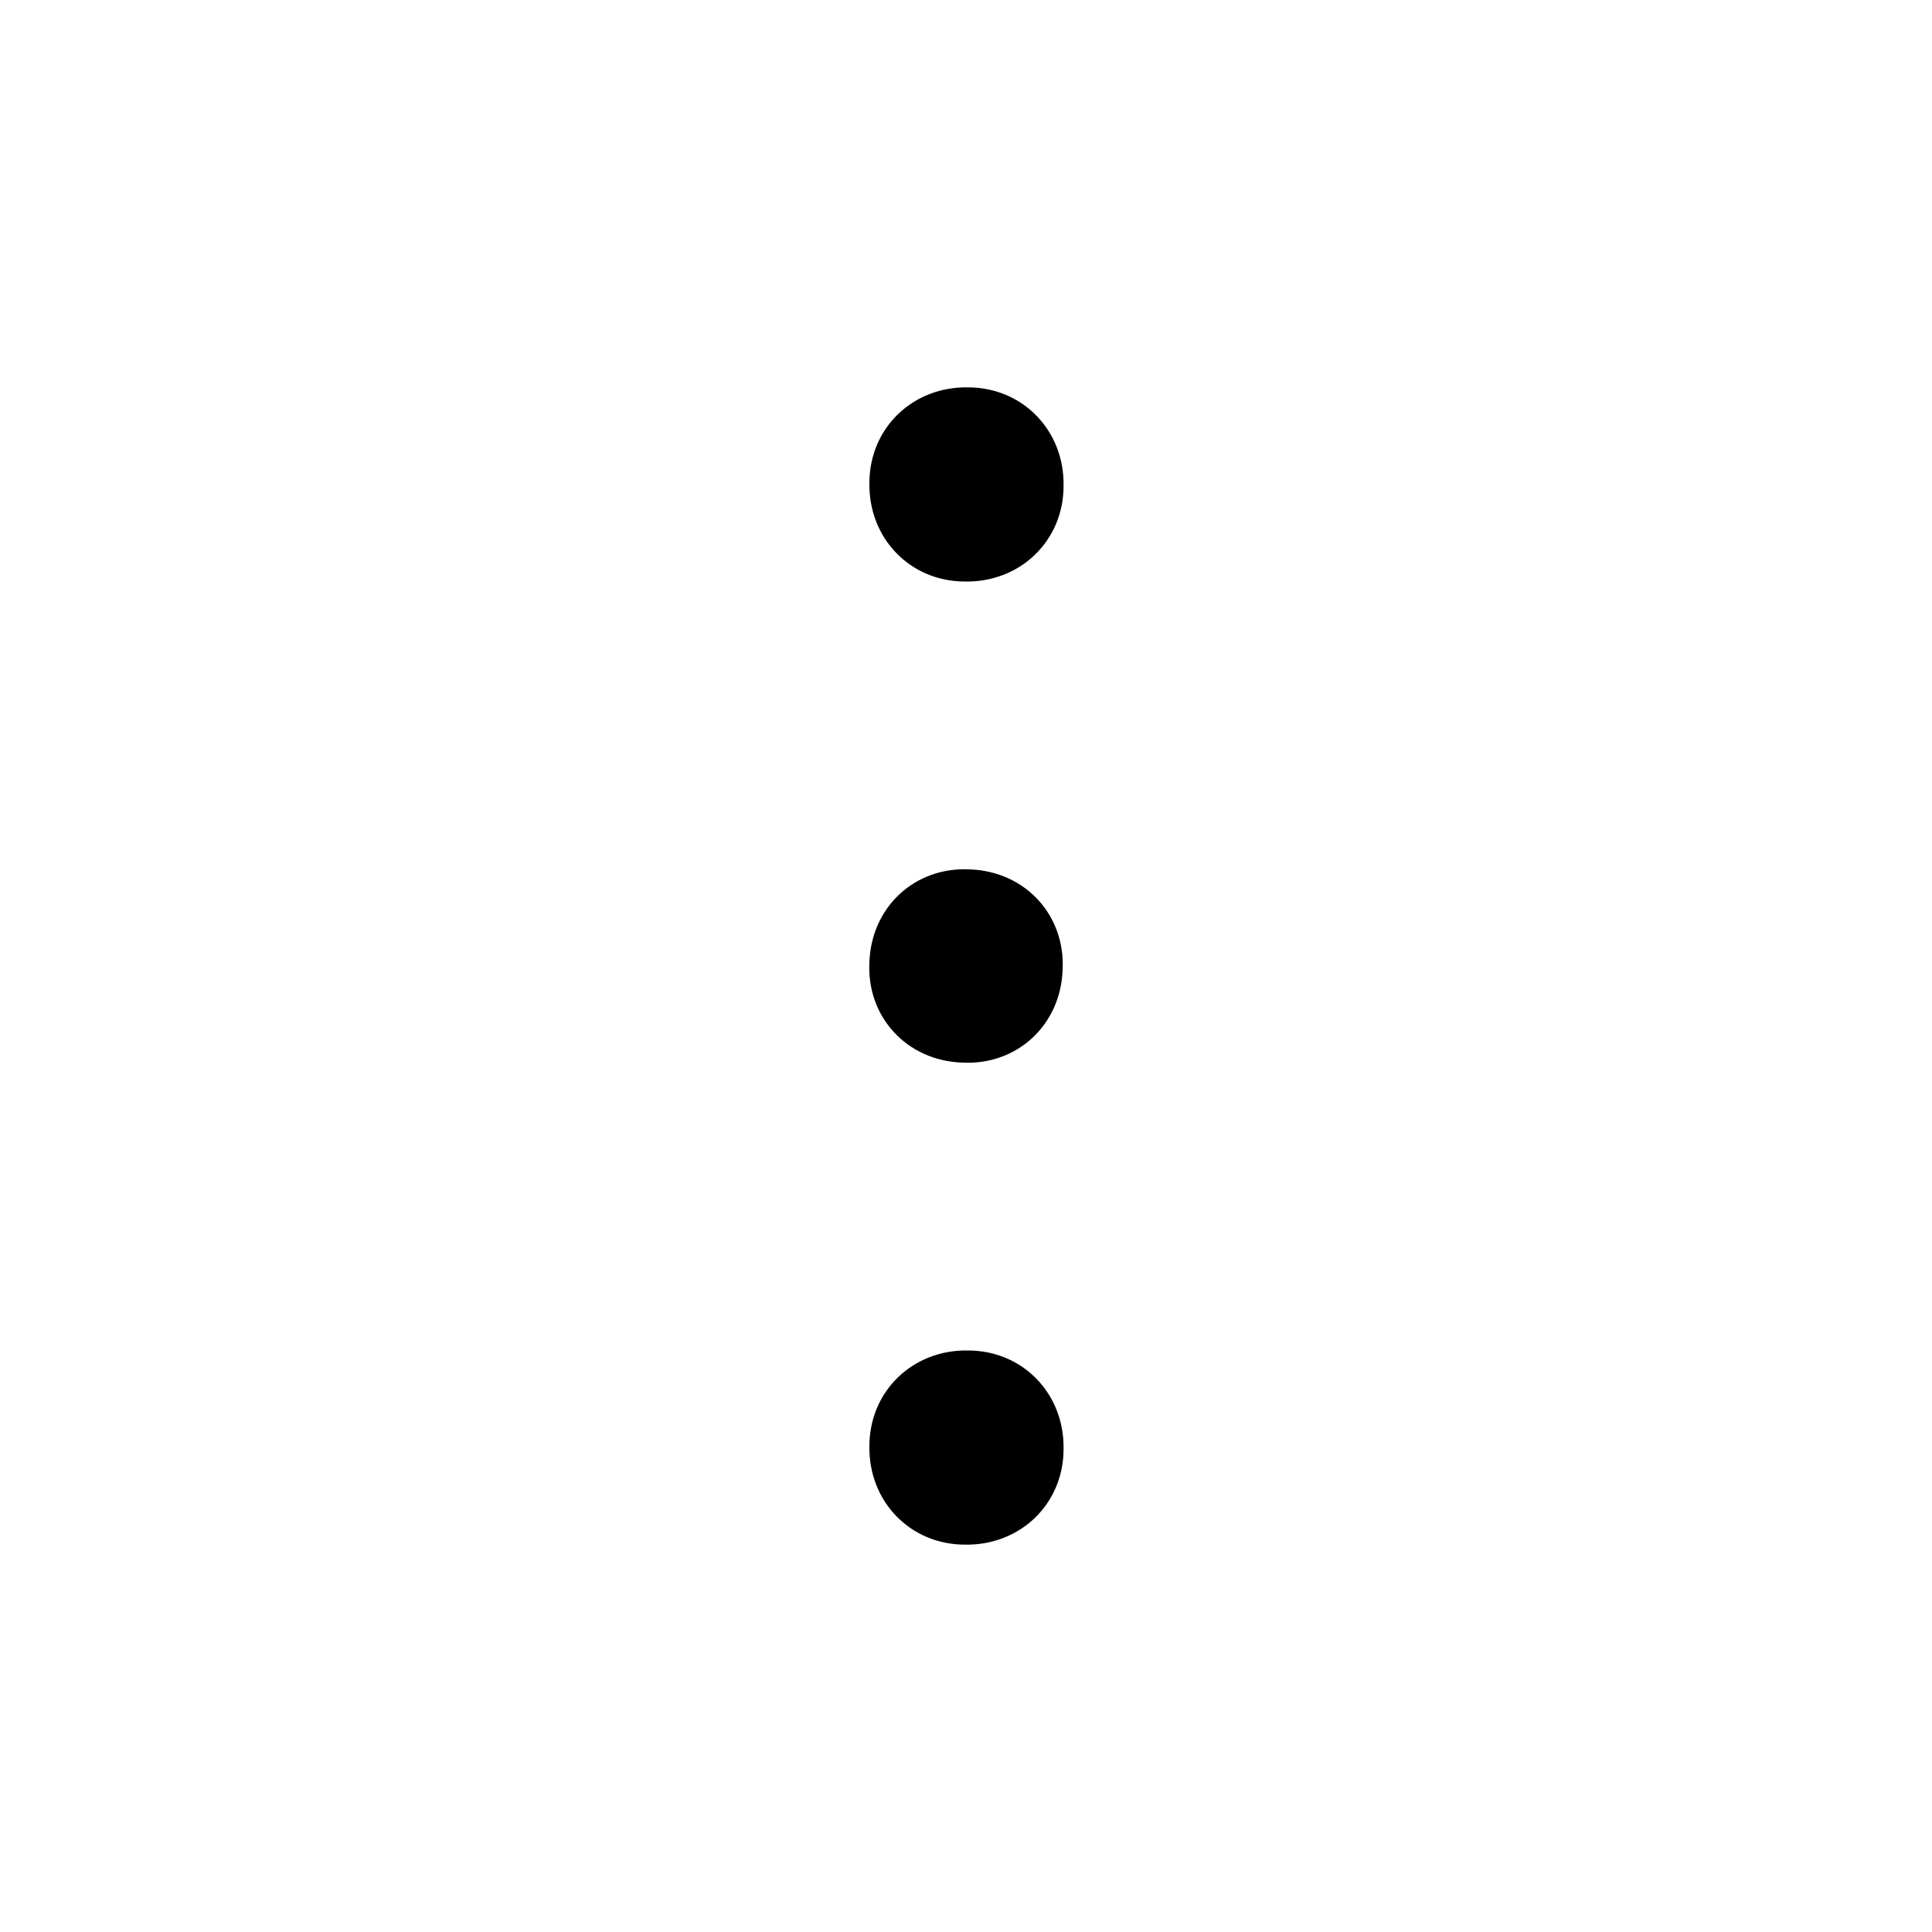 <?xml version="1.0" encoding="UTF-8"?>
<svg id="Layer_1" data-name="Layer 1" xmlns="http://www.w3.org/2000/svg" viewBox="0 0 20 20">
  <defs>
    <style>
      .cls-1 {
        stroke-width: 0px;
      }
    </style>
  </defs>
  <path class="cls-1" d="M9,5c0-.57.45-1,1.02-.99.57,0,1,.45.99,1.02,0,.57-.45,1-1.02.99-.57,0-1-.45-.99-1.02Z"/>
  <path class="cls-1" d="M9,9.96c.02-.57.47-.99,1.04-.96.57.02.99.47.96,1.04-.02.57-.47.99-1.04.96-.57-.02-.99-.47-.96-1.04Z"/>
  <path class="cls-1" d="M9,14.97c0-.57.45-1,1.02-.99.57,0,1,.45.99,1.02,0,.57-.45,1-1.02.99-.57,0-1-.45-.99-1.02Z"/>
</svg>